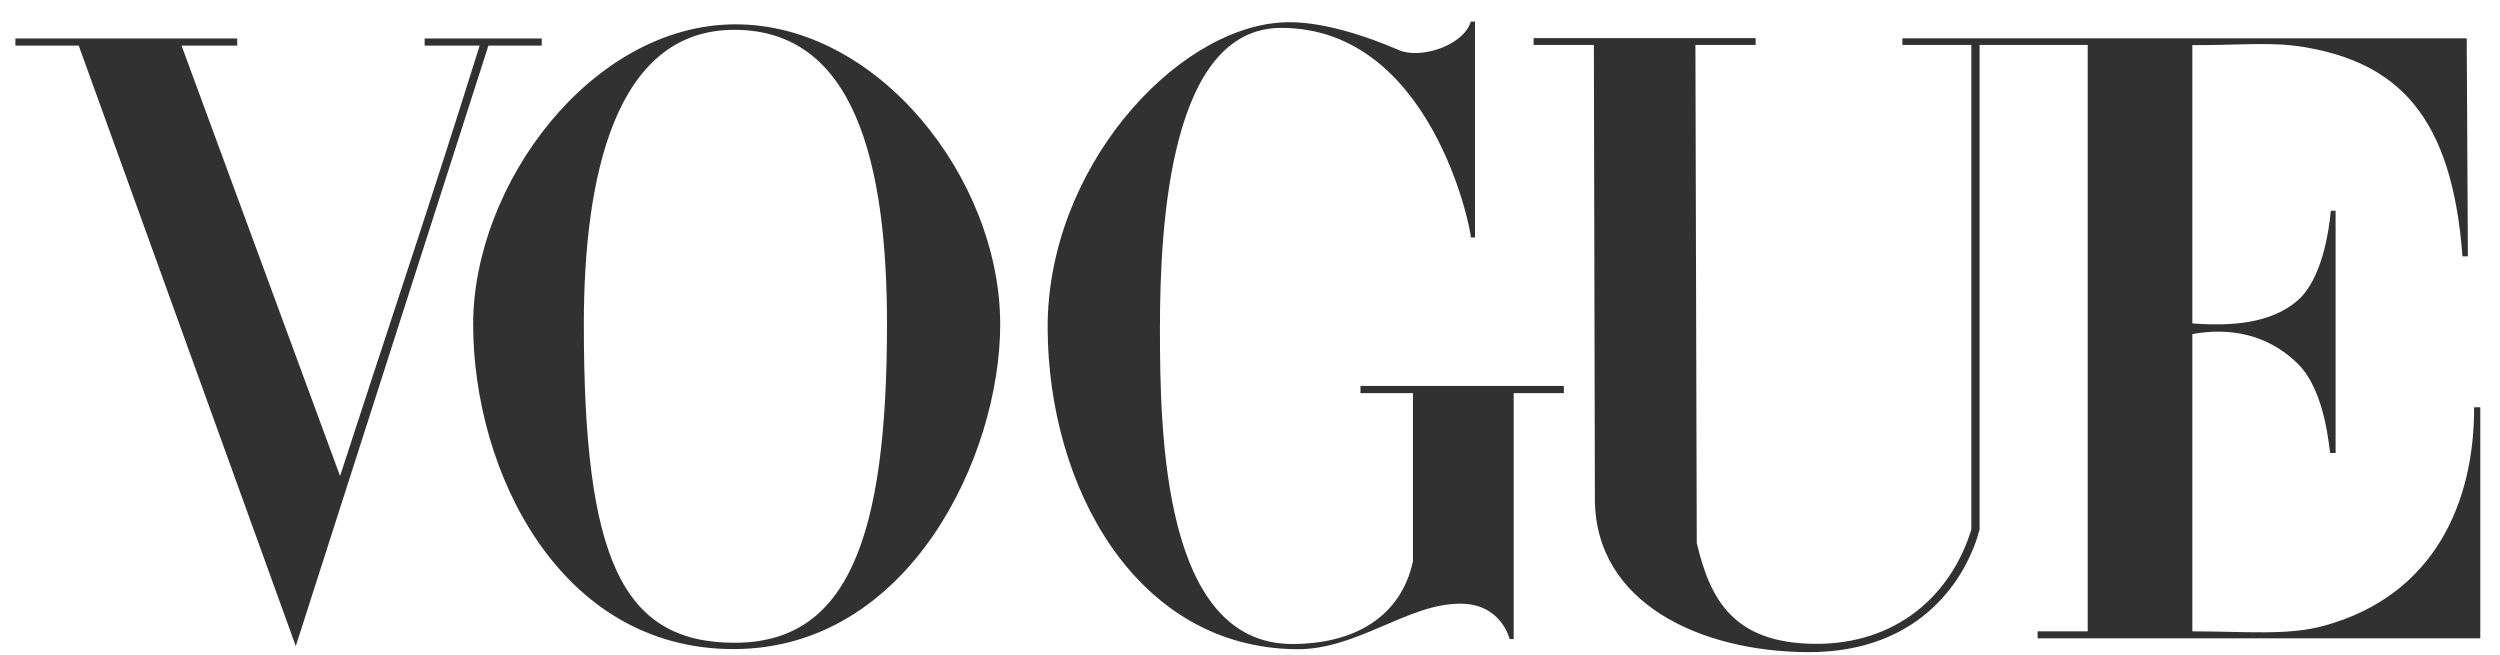 <svg width="84" height="22" viewBox="0 0 84 22" fill="none" xmlns="http://www.w3.org/2000/svg">
<path d="M24.673 0.818C19.846 0.853 15.898 6.218 15.898 10.897C15.898 15.822 18.792 21.829 24.673 21.809C30.555 21.79 33.607 15.322 33.607 10.897C33.607 6.009 29.5 0.784 24.673 0.818ZM24.673 1.002C28.713 1.002 29.803 5.464 29.803 10.897C29.803 18.067 28.489 21.604 24.673 21.597C20.858 21.59 19.617 18.695 19.617 10.897C19.617 6.012 20.633 1.002 24.673 1.002Z" fill="#313131"/>
<path d="M35.201 11.03C35.179 5.705 39.441 0.989 43.048 0.755C44.351 0.662 46.026 1.259 47.004 1.684C47.714 1.993 49.163 1.546 49.421 0.726H49.561V7.979H49.421C49.421 7.67 48.078 0.937 43.048 0.937C39.333 0.937 38.974 7.469 38.974 11.03C38.974 14.59 39.082 21.638 43.418 21.638C45.518 21.638 47.072 20.719 47.475 18.86V13.209H45.712V12.968H52.545V13.209H50.86V21.472H50.723C50.723 21.472 50.449 20.279 49.059 20.283C47.282 20.288 45.606 21.832 43.563 21.814C38.161 21.764 35.222 16.354 35.201 11.03Z" fill="#313131"/>
<path d="M2.645 1.532H0.517V1.292H7.97V1.532H6.1L11.426 15.994C13.091 10.867 14.381 7.077 16.117 1.532H14.268V1.292H18.203V1.532H16.411L9.938 21.709L2.645 1.532Z" fill="#313131"/>
<path d="M53.588 16.77L53.554 1.509H51.529V1.281H58.99V1.509H56.966L57.011 18.242C57.459 20.158 58.256 21.611 60.977 21.633C63.699 21.655 65.549 20.023 66.237 17.793V1.509H63.92L63.92 1.288H82.882L82.921 8.613H82.739C82.387 3.883 80.562 2.096 77.37 1.574C76.272 1.395 75.12 1.528 73.663 1.516V10.866C74.931 10.964 76.282 10.884 77.193 10.102C78.021 9.391 78.255 7.747 78.316 7.08H78.476V15.22H78.303C78.253 15.22 78.186 13.178 77.193 12.208C76.194 11.233 74.921 10.993 73.663 11.226V21.213C75.44 21.213 76.856 21.363 78.086 21.026C81.824 20.001 83.14 16.847 83.13 13.684H83.338V21.449H68.465V21.213H70.147V1.509H66.514V17.793C66.102 19.352 64.597 21.929 60.739 21.912C57.153 21.895 53.596 20.278 53.588 16.77Z" fill="#313131"/>
</svg>
